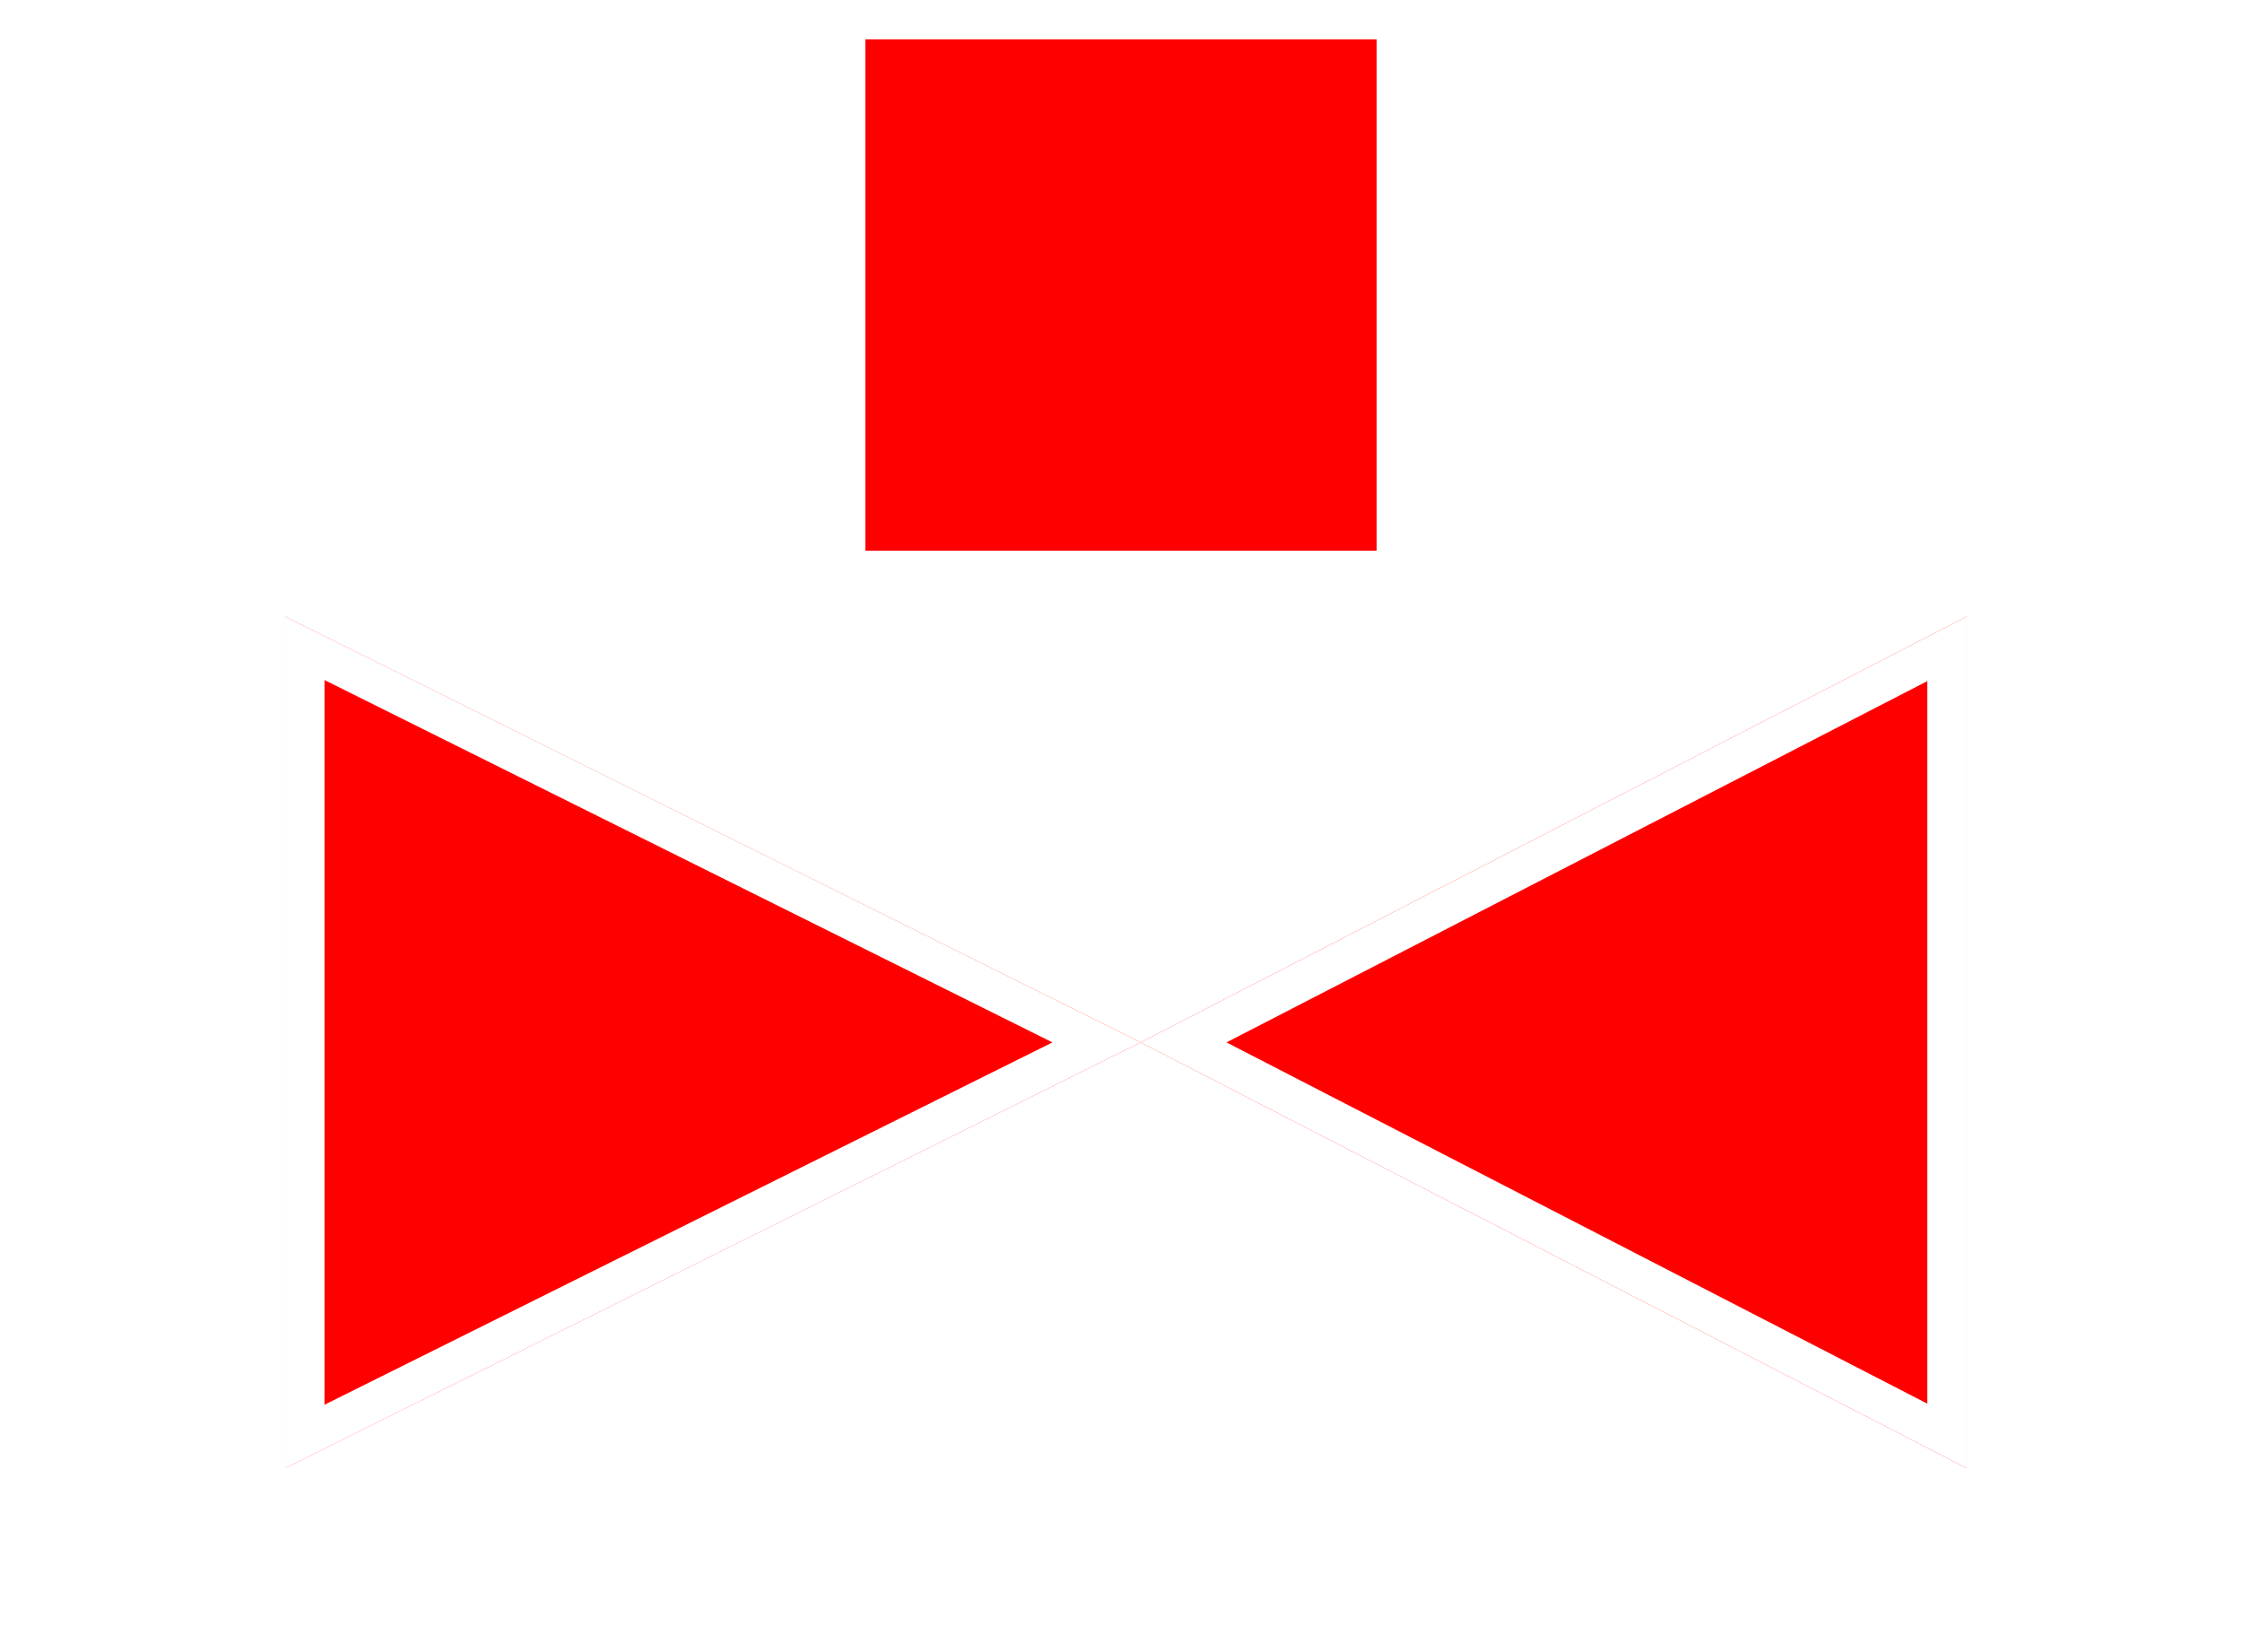 <svg width="57" height="42" viewBox="0 0 57 42" fill="none" xmlns="http://www.w3.org/2000/svg">
<g filter="url(#filter0_d_197_174)">
<path d="M29 22.5L7.25 33.325V11.675L29 22.5Z" fill="#FF0000"/>
<path d="M7.75 32.519V12.481L27.879 22.5L7.75 32.519Z" stroke="white"/>
</g>
<g filter="url(#filter1_d_197_174)">
<path d="M29 22.5L50 33.325V11.675L29 22.5Z" fill="#FF0000"/>
<path d="M49.5 32.505V12.495L30.091 22.5L49.5 32.505Z" stroke="white"/>
</g>
<path d="M29 22V10" stroke="white" stroke-width="3"/>
<path d="M35.5 0.5V14.5H21.5V0.5H35.5Z" fill="#FF0000" stroke="white"/>
<defs>
<filter id="filter0_d_197_174" x="3.25" y="11.675" width="29.75" height="29.651" filterUnits="userSpaceOnUse" color-interpolation-filters="sRGB">
<feFlood flood-opacity="0" result="BackgroundImageFix"/>
<feColorMatrix in="SourceAlpha" type="matrix" values="0 0 0 0 0 0 0 0 0 0 0 0 0 0 0 0 0 0 127 0" result="hardAlpha"/>
<feOffset dy="4"/>
<feGaussianBlur stdDeviation="2"/>
<feComposite in2="hardAlpha" operator="out"/>
<feColorMatrix type="matrix" values="0 0 0 0 0 0 0 0 0 0 0 0 0 0 0 0 0 0 0.25 0"/>
<feBlend mode="normal" in2="BackgroundImageFix" result="effect1_dropShadow_197_174"/>
<feBlend mode="normal" in="SourceGraphic" in2="effect1_dropShadow_197_174" result="shape"/>
</filter>
<filter id="filter1_d_197_174" x="25" y="11.675" width="29" height="29.651" filterUnits="userSpaceOnUse" color-interpolation-filters="sRGB">
<feFlood flood-opacity="0" result="BackgroundImageFix"/>
<feColorMatrix in="SourceAlpha" type="matrix" values="0 0 0 0 0 0 0 0 0 0 0 0 0 0 0 0 0 0 127 0" result="hardAlpha"/>
<feOffset dy="4"/>
<feGaussianBlur stdDeviation="2"/>
<feComposite in2="hardAlpha" operator="out"/>
<feColorMatrix type="matrix" values="0 0 0 0 0 0 0 0 0 0 0 0 0 0 0 0 0 0 0.25 0"/>
<feBlend mode="normal" in2="BackgroundImageFix" result="effect1_dropShadow_197_174"/>
<feBlend mode="normal" in="SourceGraphic" in2="effect1_dropShadow_197_174" result="shape"/>
</filter>
</defs>
</svg>
